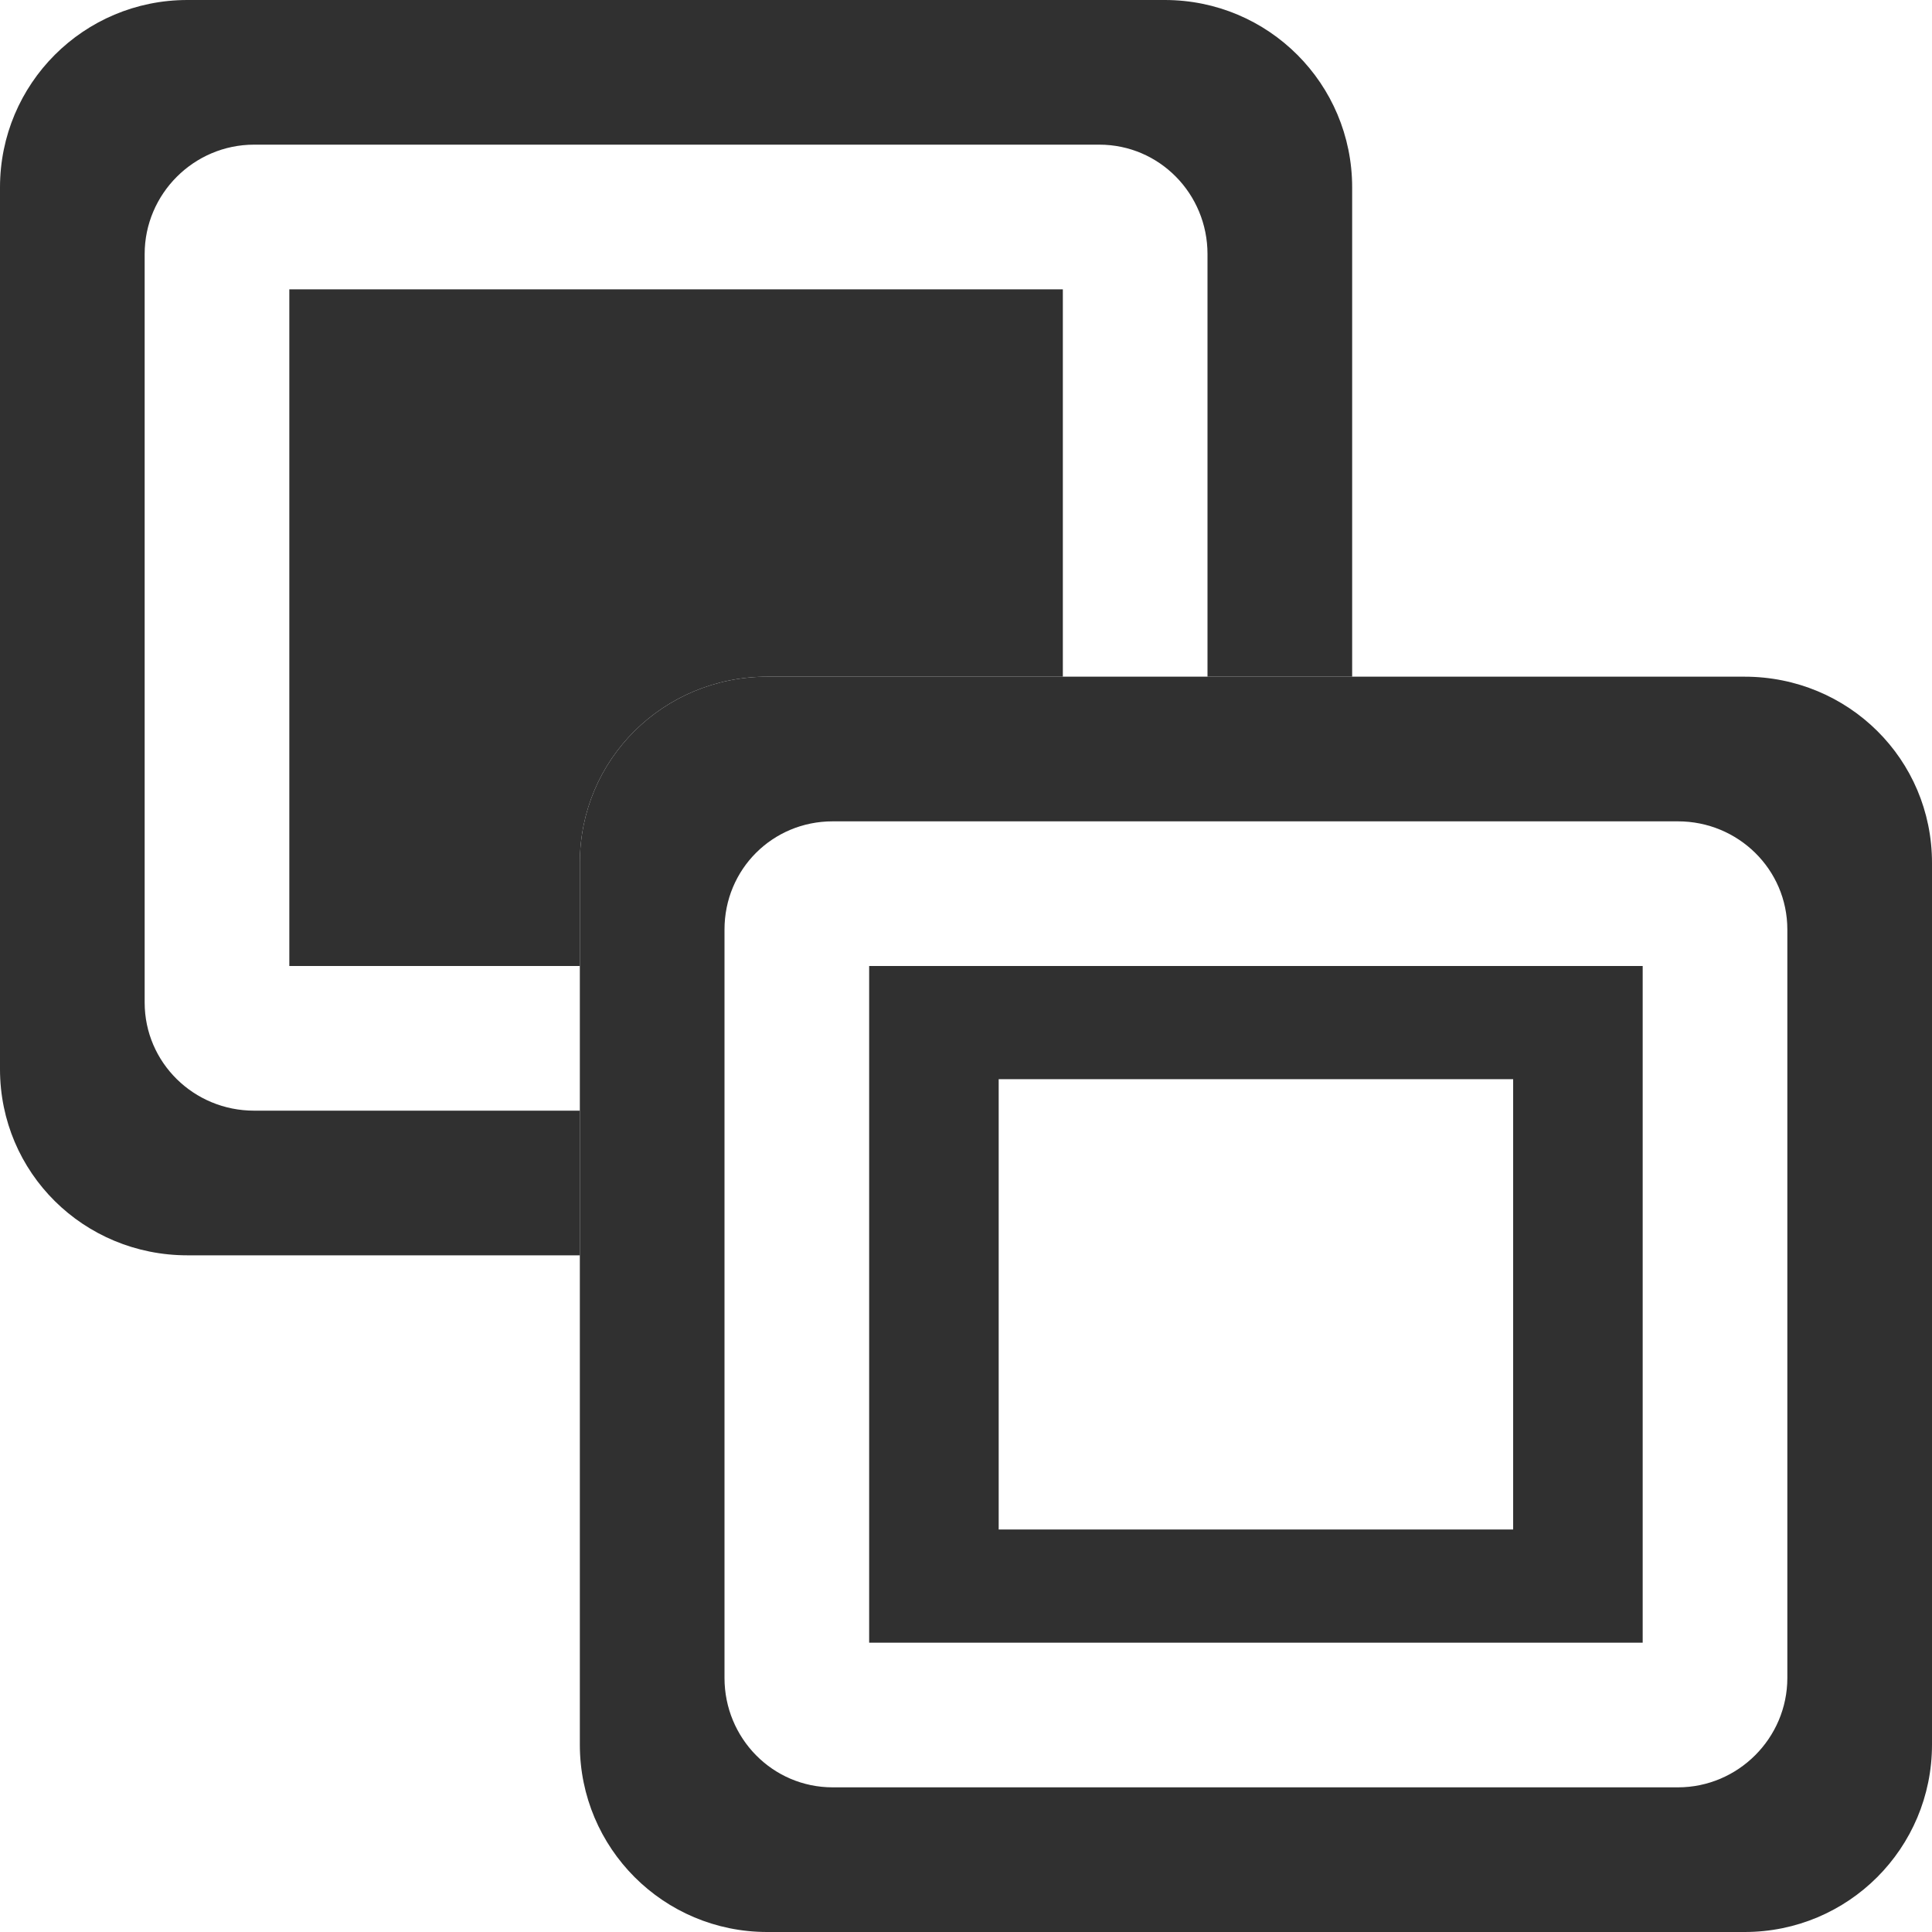 <?xml version="1.0" encoding="UTF-8" standalone="no"?>
<!-- Created with Inkscape (http://www.inkscape.org/) -->
<svg
   xmlns:dc="http://purl.org/dc/elements/1.1/"
   xmlns:cc="http://web.resource.org/cc/"
   xmlns:rdf="http://www.w3.org/1999/02/22-rdf-syntax-ns#"
   xmlns:svg="http://www.w3.org/2000/svg"
   xmlns="http://www.w3.org/2000/svg"
   xmlns:sodipodi="http://sodipodi.sourceforge.net/DTD/sodipodi-0.dtd"
   xmlns:inkscape="http://www.inkscape.org/namespaces/inkscape"
   id="svg2"
   sodipodi:version="0.32"
   inkscape:version="0.45.1"
   width="48"
   height="48"
   version="1.0"
   sodipodi:docbase="/home/qwerty/.icons/MonoIce/scalable/status"
   sodipodi:docname="network-transmit.svg"
   inkscape:output_extension="org.inkscape.output.svg.inkscape">
  <defs
     id="defs5" />
  <sodipodi:namedview
     inkscape:window-height="622"
     inkscape:window-width="776"
     inkscape:pageshadow="2"
     inkscape:pageopacity="0.48627451"
     guidetolerance="10000"
     gridtolerance="10.0"
     objecttolerance="10000"
     borderopacity="1.0"
     bordercolor="#666666"
     pagecolor="#aa2727"
     id="base"
     showgrid="true"
     inkscape:zoom="8"
     inkscape:cx="19.055503"
     inkscape:cy="23.840667"
     inkscape:window-x="147"
     inkscape:window-y="23"
     inkscape:current-layer="svg2" />
  <path
     style="opacity:1;color:#303030;fill:#303030;fill-opacity:1;fill-rule:nonzero;stroke:none;stroke-width:2;stroke-linecap:round;stroke-linejoin:round;marker:none;marker-start:none;marker-mid:none;marker-end:none;stroke-miterlimit:4;stroke-dasharray:none;stroke-dashoffset:0;stroke-opacity:1;visibility:visible;display:inline;overflow:visible;enable-background:accumulate"
     d="M 19.062 16.812 C 16.486 16.812 14.406 18.861 14.406 21.438 L 14.406 43.344 C 14.406 45.92 16.486 48 19.062 48 L 43.344 48 C 45.92 48 48 45.92 48 43.344 L 48 21.438 C 48 18.861 45.92 16.812 43.344 16.812 L 19.062 16.812 z M 20.688 20.406 L 41.688 20.406 C 43.183 20.406 44.406 21.598 44.406 23.094 L 44.406 41.688 C 44.406 43.183 43.183 44.406 41.688 44.406 L 20.688 44.406 C 19.192 44.406 18 43.183 18 41.688 L 18 23.094 C 18 21.598 19.192 20.406 20.688 20.406 z "
     id="rect5081" />
  <path
     style="opacity:1;color:#303030;fill:#303030;fill-opacity:1;fill-rule:nonzero;stroke:none;stroke-width:2;stroke-linecap:round;stroke-linejoin:round;marker:none;marker-start:none;marker-mid:none;marker-end:none;stroke-miterlimit:4;stroke-dasharray:none;stroke-dashoffset:0;stroke-opacity:1;visibility:visible;display:inline;overflow:visible;enable-background:accumulate"
     d="M 4.656 0 C 2.08 0 0 2.08 0 4.656 L 0 26.562 C 0 29.139 2.08 31.188 4.656 31.188 L 14.406 31.188 L 14.406 27.594 L 6.312 27.594 C 4.817 27.594 3.594 26.402 3.594 24.906 L 3.594 6.312 C 3.594 4.817 4.817 3.594 6.312 3.594 L 27.312 3.594 C 28.808 3.594 30 4.817 30 6.312 L 30 16.812 L 33.594 16.812 L 33.594 4.656 C 33.594 2.08 31.514 2.7755576e-17 28.938 0 L 4.656 0 z "
     id="rect2161" />
  <path
     style="opacity:1;color:#303030;fill:#303030;fill-opacity:1;fill-rule:nonzero;stroke:none;stroke-width:2;stroke-linecap:round;stroke-linejoin:round;marker:none;marker-start:none;marker-mid:none;marker-end:none;stroke-miterlimit:4;stroke-dasharray:none;stroke-dashoffset:0;stroke-opacity:1;visibility:visible;display:inline;overflow:visible;enable-background:accumulate"
     d="M 7.188 7.188 L 7.188 24 L 14.406 24 L 14.406 21.438 C 14.406 18.861 16.486 16.812 19.062 16.812 L 26.406 16.812 L 26.406 7.188 L 7.188 7.188 z "
     id="rect5077" />
  <path
     style="opacity:1;color:#303030;fill:#303030;fill-opacity:1;fill-rule:nonzero;stroke:none;stroke-width:2;stroke-linecap:round;stroke-linejoin:round;marker:none;marker-start:none;marker-mid:none;marker-end:none;stroke-miterlimit:4;stroke-dasharray:none;stroke-dashoffset:0;stroke-opacity:1;visibility:visible;display:inline;overflow:visible;enable-background:accumulate"
     d="M 21.594 24 L 21.594 40.812 L 40.812 40.812 L 40.812 24 L 21.594 24 z M 24.812 26.812 L 37.594 26.812 L 37.594 38 L 24.812 38 L 24.812 26.812 z "
     id="rect5085" />
</svg>
